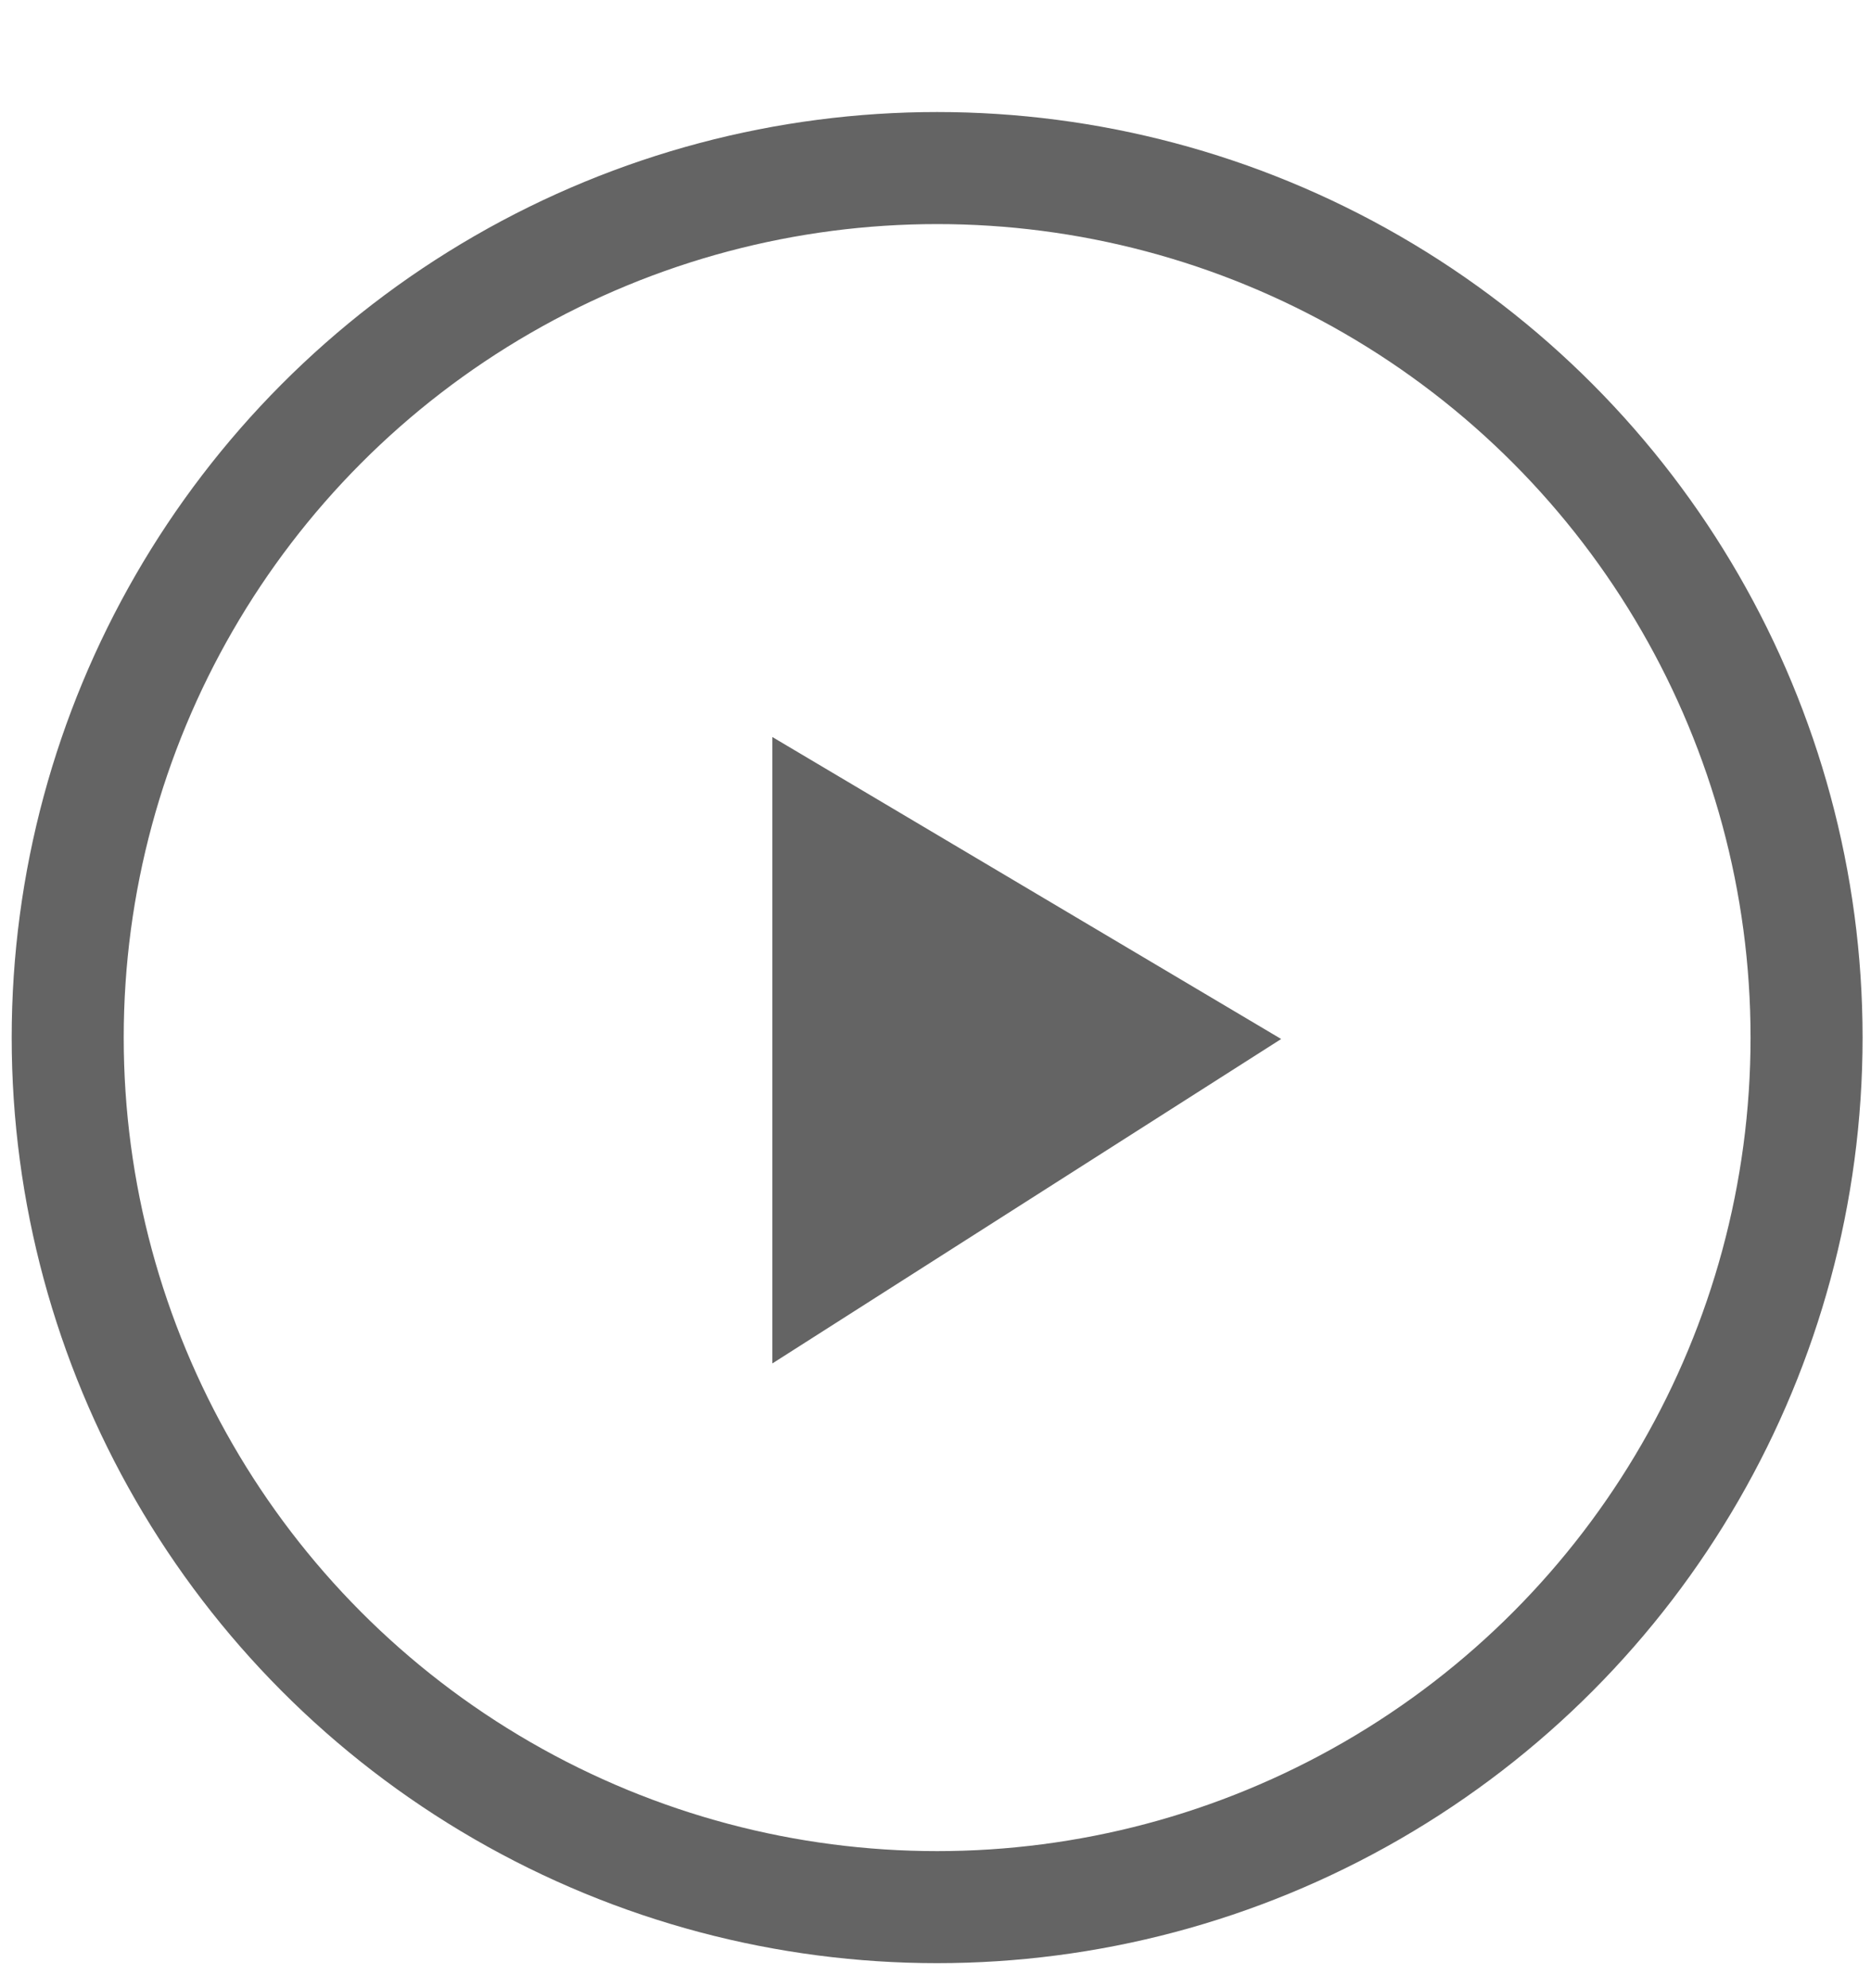 <?xml version="1.0" encoding="UTF-8"?>
<svg width="16px" height="17px" viewBox="0 0 16 17" version="1.1" xmlns="http://www.w3.org/2000/svg" xmlns:xlink="http://www.w3.org/1999/xlink">
    <title>Group 47</title>
    <g id="index" stroke="none" stroke-width="1" fill="none" fill-rule="evenodd">
        <g id="meguribito_index_3" transform="translate(-954, -4760)">
            <g id="PICKUP" transform="translate(0, 866)">
                <g id="Group-21" transform="translate(799, 3383)">
                    <g id="Group-18" transform="translate(9.579, 507.437)">
                        <g id="Group-47" transform="translate(146, 5)">
                            <circle id="Oval" stroke="#646464" stroke-width="0.958" cx="7.435" cy="7.435" r="7.435"></circle>
                            <polygon id="Path-2" fill="#646464" points="6.026 4.865 10.377 7.447 6.026 10.221"></polygon>
                        </g>
                    </g>
                </g>
            </g>
        </g>
    </g>
</svg>